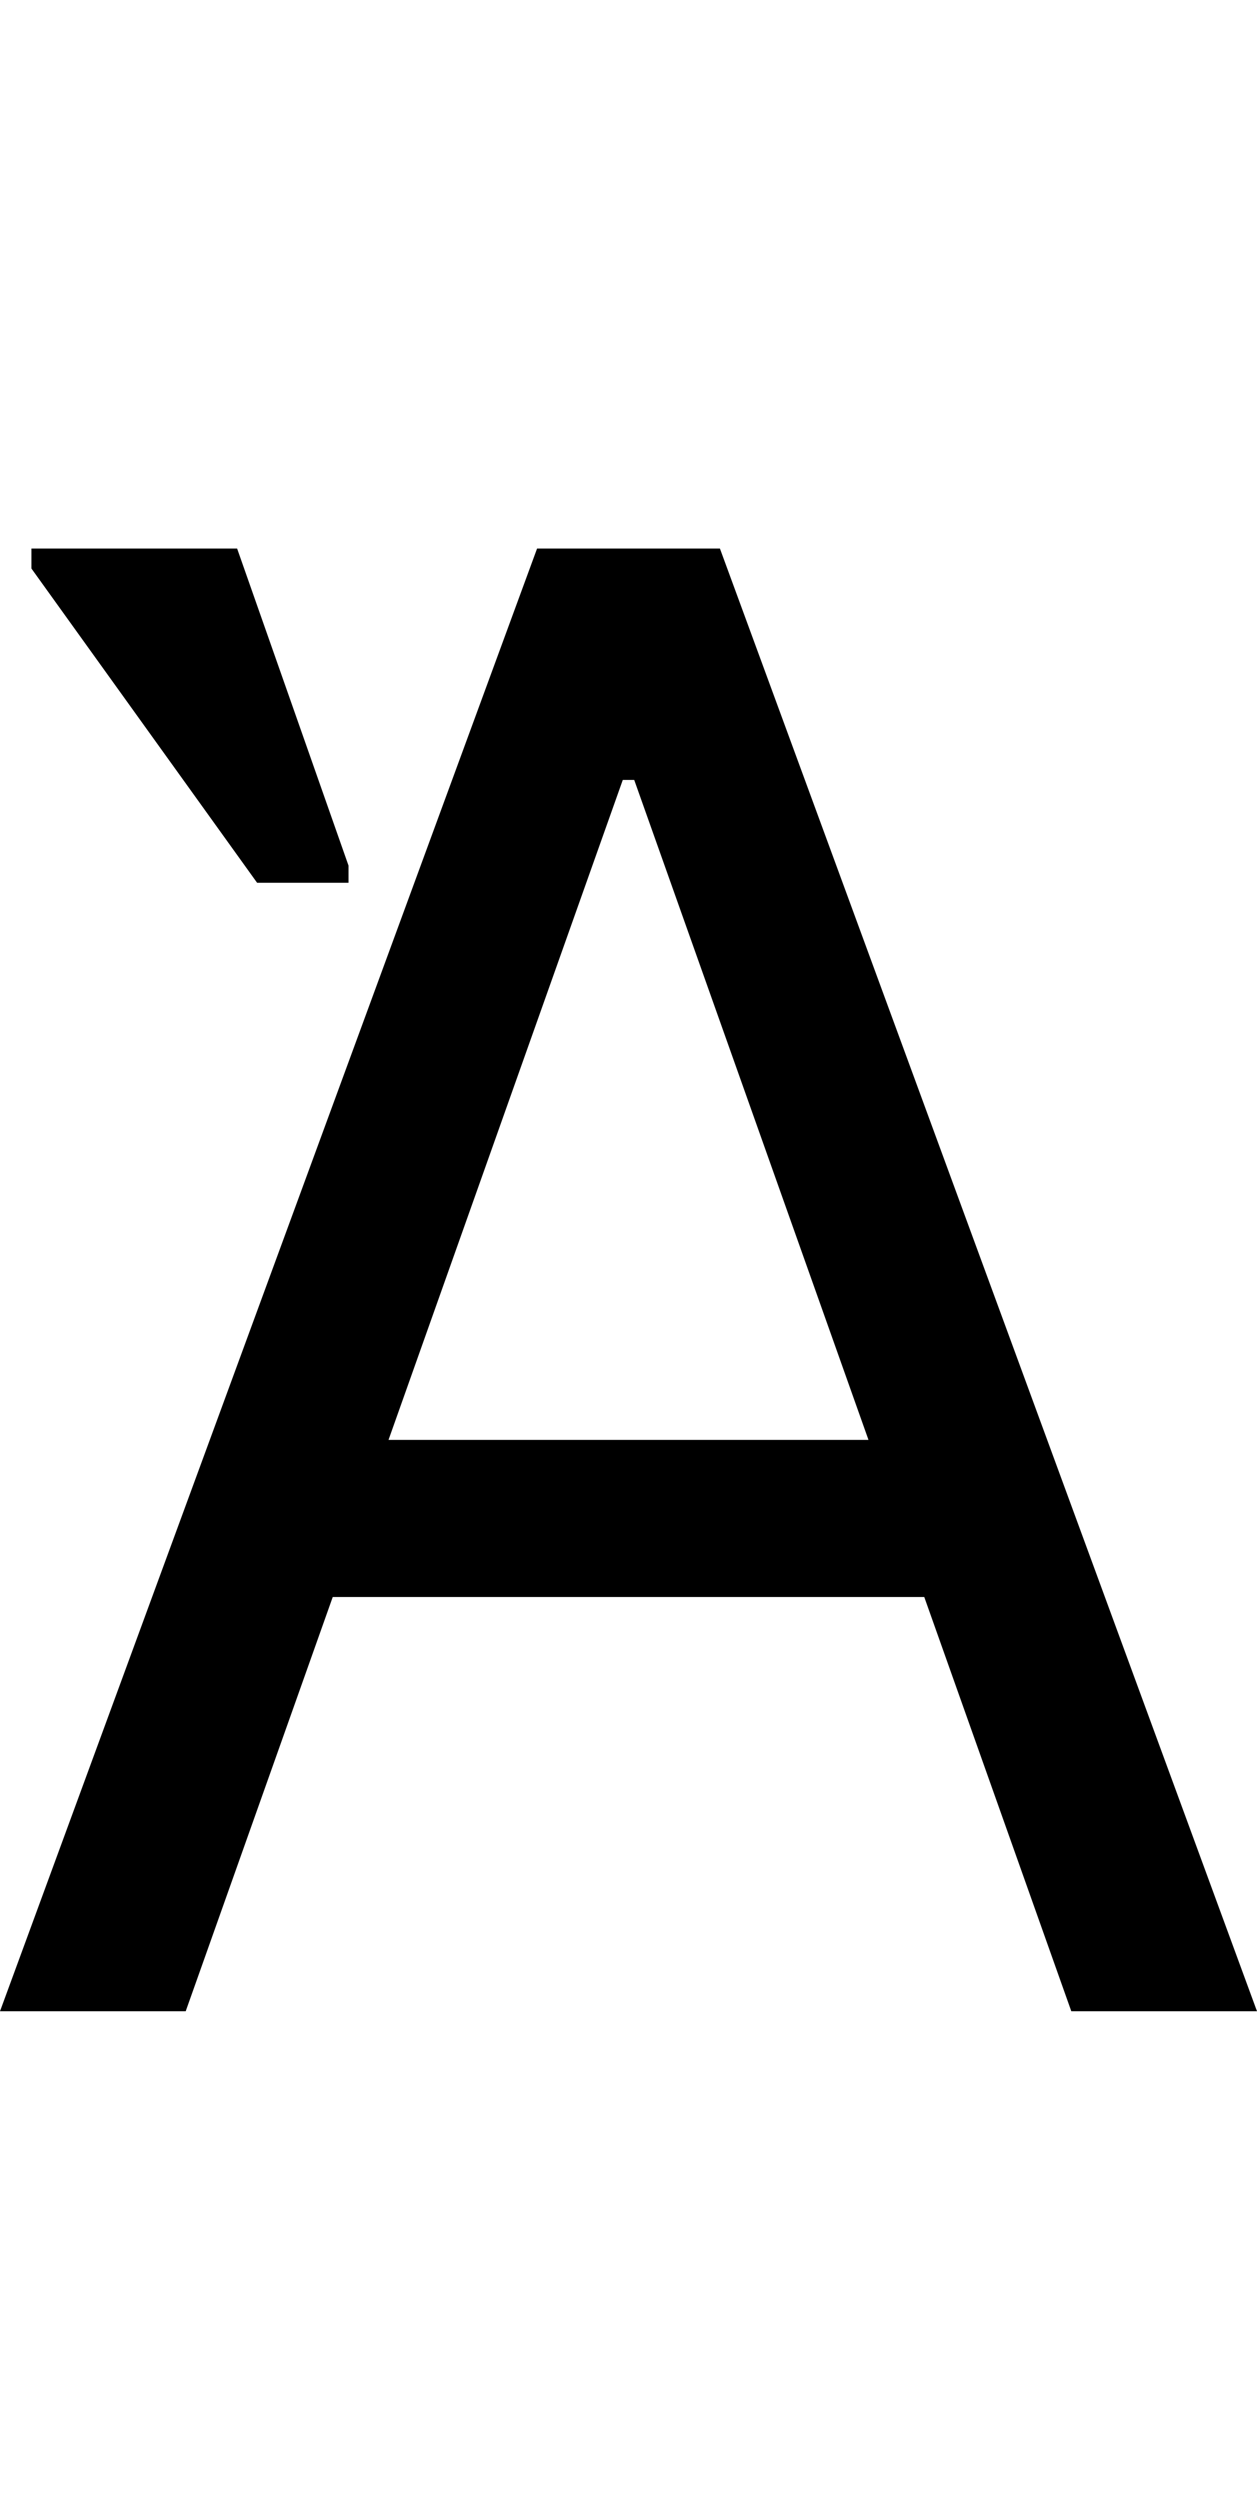 <svg id="svg-uni1FBA" xmlns="http://www.w3.org/2000/svg" width="176" height="350"><path d="M332 0 537.893 -580H1366.107L1572 0H1832L1080 -2048H824L72 0ZM615.991 -800 944 -1724H960L1288.009 -800ZM432 -1580H560V-1604L404 -2048H116V-2020Z" transform="translate(-7.2 281.6) scale(0.1)"/></svg>
